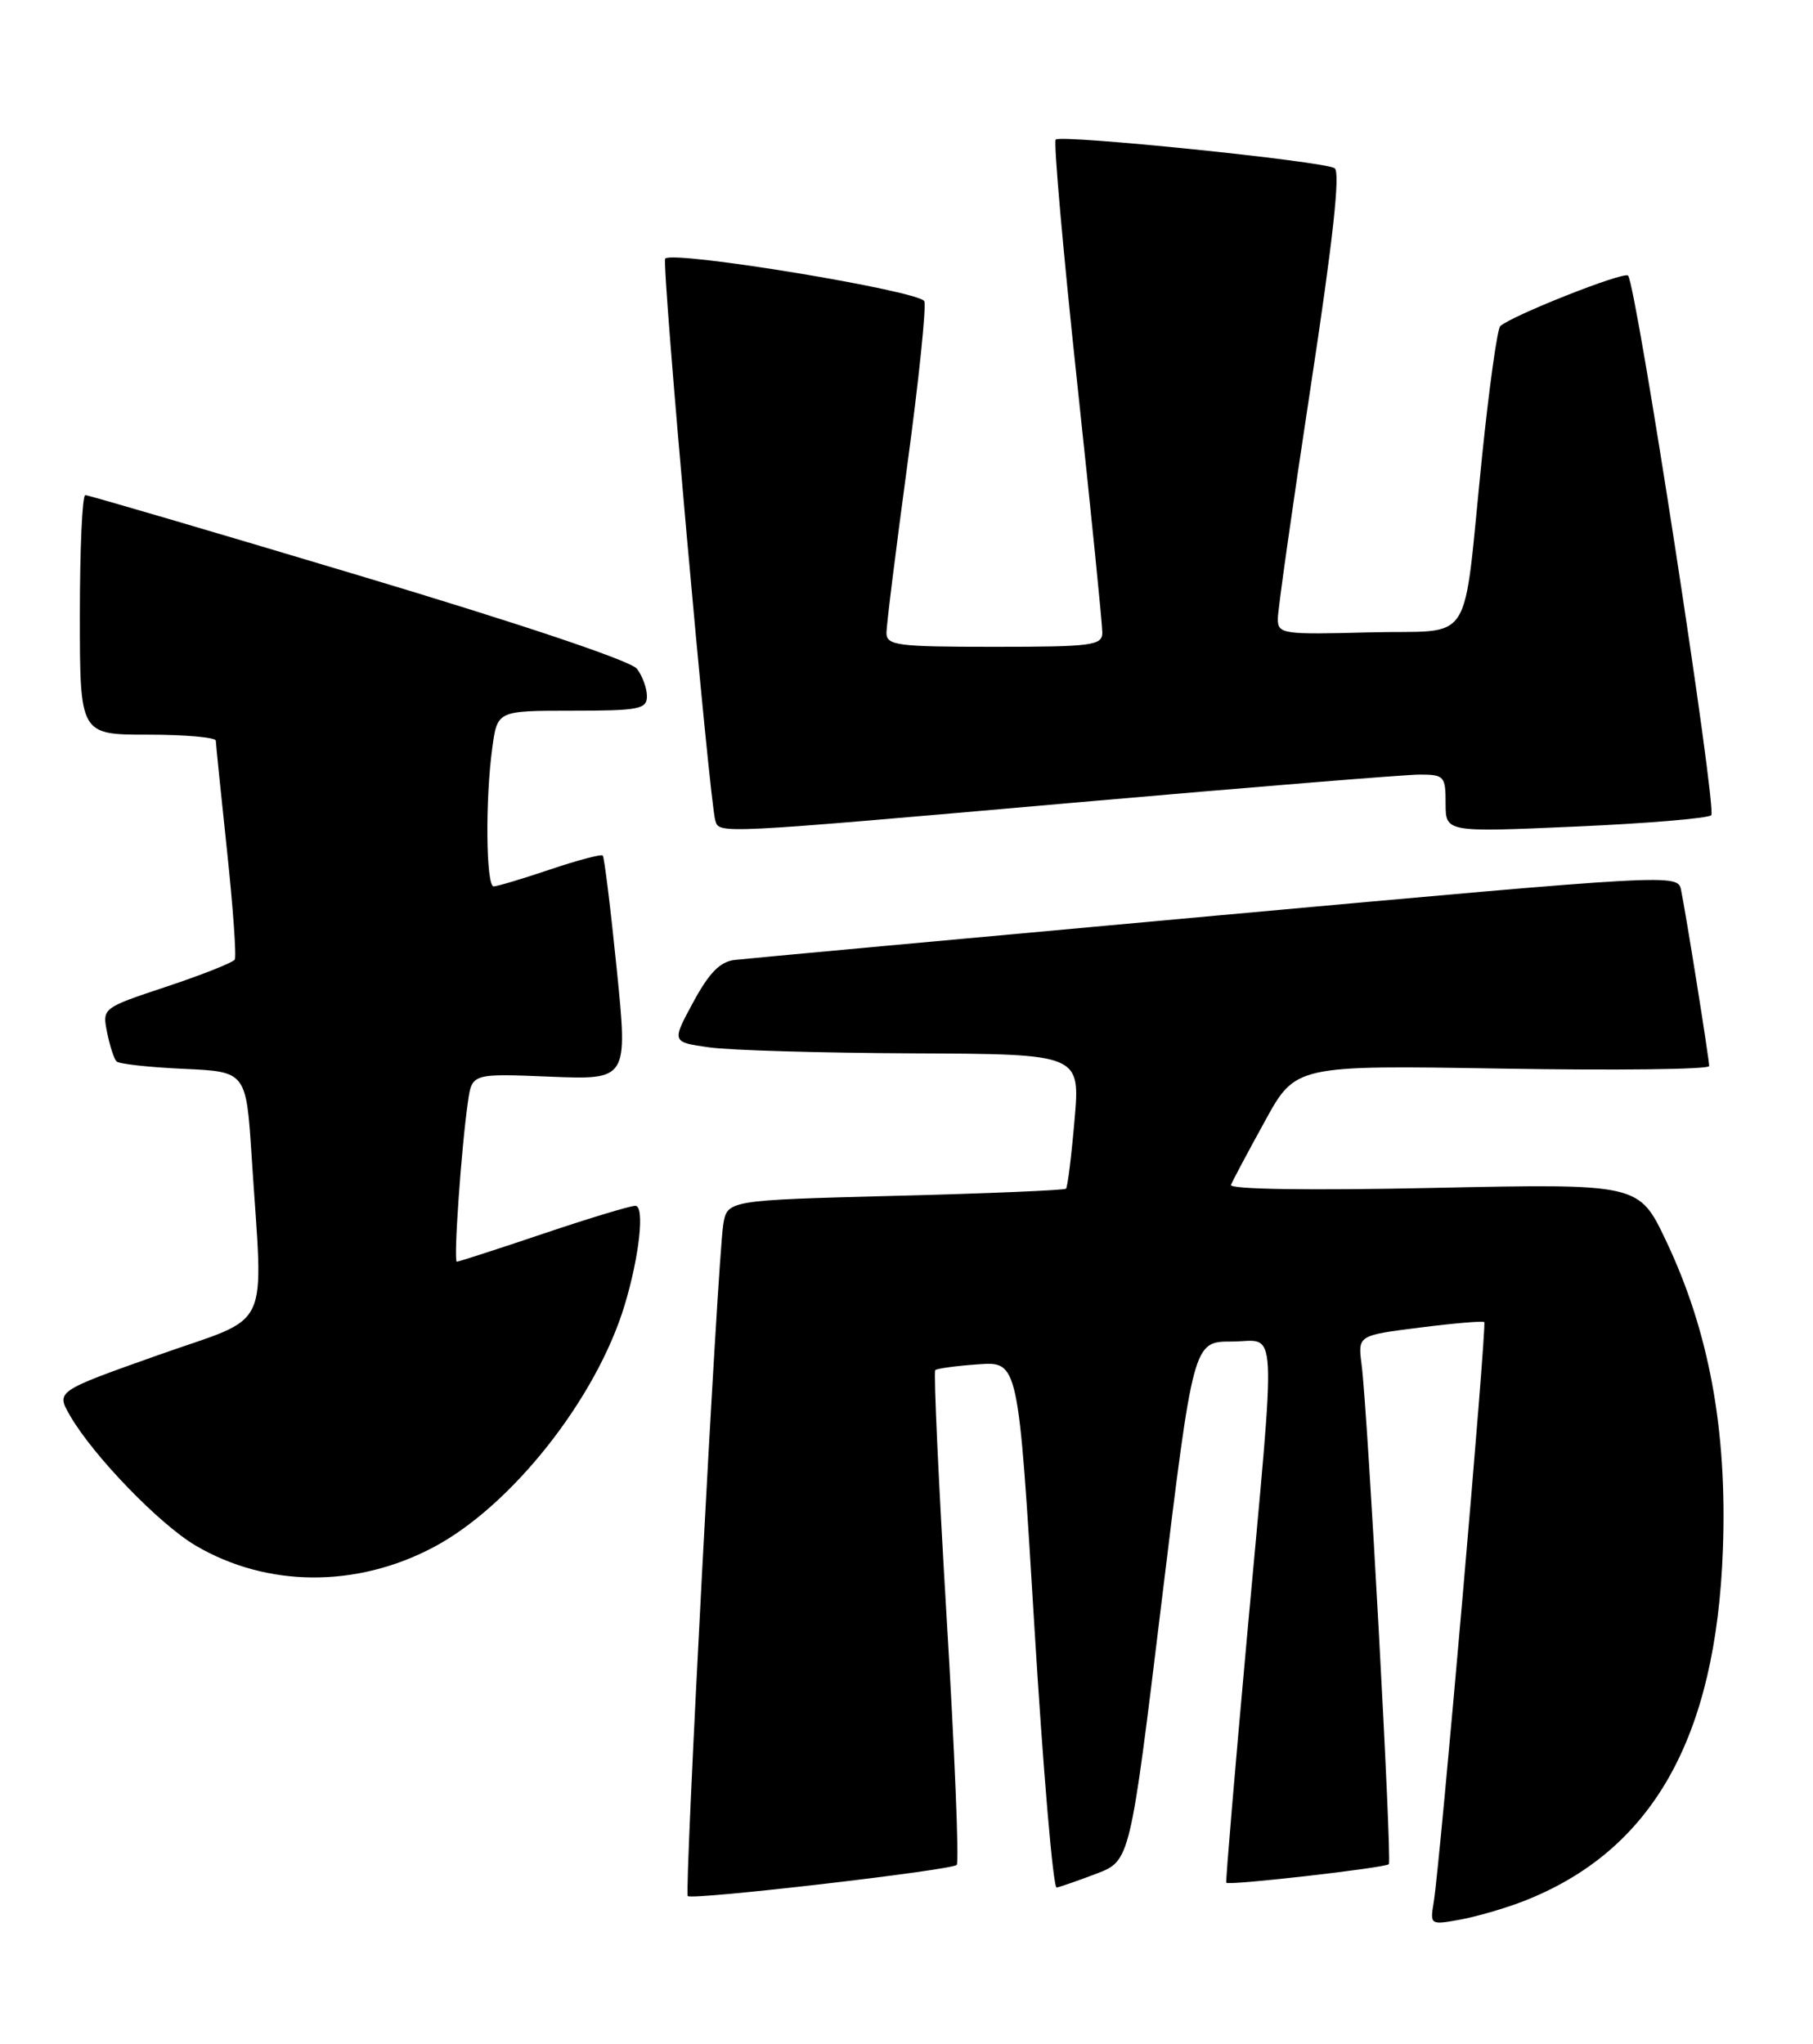 <?xml version="1.0" encoding="UTF-8" standalone="no"?>
<!DOCTYPE svg PUBLIC "-//W3C//DTD SVG 1.1//EN" "http://www.w3.org/Graphics/SVG/1.1/DTD/svg11.dtd" >
<svg xmlns="http://www.w3.org/2000/svg" xmlns:xlink="http://www.w3.org/1999/xlink" version="1.1" viewBox="0 0 227 256">
 <g >
 <path fill="currentColor"
d=" M 190.68 238.11 C 206.85 231.84 214.87 217.72 215.72 194.00 C 216.26 179.05 213.99 166.73 208.59 155.36 C 205.20 148.22 205.20 148.22 179.47 148.76 C 163.95 149.09 153.88 148.94 154.12 148.38 C 154.33 147.88 156.23 144.29 158.36 140.43 C 162.21 133.39 162.21 133.39 188.11 133.82 C 202.35 134.06 214.00 133.92 214.00 133.50 C 214.00 132.63 211.11 114.51 210.48 111.45 C 210.07 109.42 209.70 109.44 152.28 114.66 C 120.50 117.55 93.38 120.05 92.00 120.21 C 90.16 120.42 88.79 121.82 86.80 125.50 C 84.09 130.50 84.09 130.50 88.80 131.16 C 91.38 131.53 102.90 131.86 114.38 131.91 C 135.26 132.00 135.26 132.00 134.54 140.25 C 134.15 144.79 133.67 148.66 133.47 148.86 C 133.28 149.05 123.65 149.46 112.08 149.75 C 91.04 150.30 91.04 150.30 90.55 153.40 C 89.84 158.02 85.67 237.00 86.11 237.44 C 86.66 237.98 119.12 234.21 119.79 233.54 C 120.10 233.24 119.53 219.26 118.52 202.48 C 117.52 185.70 116.88 171.79 117.10 171.58 C 117.32 171.37 119.75 171.04 122.50 170.85 C 127.50 170.50 127.50 170.50 129.50 203.50 C 130.60 221.65 131.86 236.44 132.30 236.37 C 132.73 236.30 134.98 235.51 137.30 234.63 C 141.50 233.02 141.50 233.02 145.45 200.51 C 149.41 168.00 149.41 168.00 154.20 168.00 C 160.04 168.00 159.84 164.17 156.13 205.00 C 154.61 221.78 153.44 235.62 153.54 235.77 C 153.78 236.16 173.42 233.91 173.89 233.45 C 174.31 233.03 171.25 176.78 170.48 170.87 C 170.01 167.23 170.01 167.23 177.76 166.25 C 182.02 165.71 185.65 165.40 185.84 165.56 C 186.19 165.86 180.30 233.56 179.50 238.29 C 179.04 241.02 179.11 241.07 182.77 240.40 C 184.82 240.03 188.38 239.00 190.68 238.11 Z  M 54.29 193.75 C 64.06 188.57 74.65 175.16 78.19 163.50 C 80.06 157.34 80.75 151.00 79.55 151.00 C 78.91 151.00 73.72 152.57 68.00 154.50 C 62.28 156.43 57.42 158.00 57.20 158.00 C 56.76 158.00 57.75 143.81 58.59 137.97 C 59.10 134.43 59.10 134.43 68.86 134.83 C 78.62 135.22 78.62 135.22 77.22 121.36 C 76.45 113.74 75.66 107.34 75.47 107.14 C 75.27 106.94 72.30 107.73 68.86 108.89 C 65.42 110.05 62.25 111.00 61.81 111.00 C 60.85 111.00 60.74 100.18 61.64 93.64 C 62.27 89.00 62.27 89.00 71.64 89.00 C 80.00 89.00 81.00 88.81 81.00 87.19 C 81.00 86.20 80.44 84.65 79.75 83.75 C 79.00 82.76 65.11 78.10 44.93 72.06 C 26.46 66.52 11.05 62.00 10.68 62.00 C 10.30 62.00 10.00 68.75 10.00 77.00 C 10.00 92.00 10.00 92.00 18.50 92.00 C 23.18 92.00 27.01 92.34 27.02 92.75 C 27.03 93.16 27.66 99.35 28.42 106.50 C 29.18 113.65 29.62 119.80 29.39 120.17 C 29.16 120.54 25.34 122.06 20.89 123.54 C 12.80 126.23 12.80 126.23 13.41 129.29 C 13.75 130.98 14.28 132.61 14.59 132.92 C 14.90 133.24 18.68 133.65 22.99 133.85 C 30.82 134.20 30.82 134.20 31.51 144.85 C 32.95 167.34 34.26 164.57 19.76 169.71 C 7.02 174.23 7.02 174.23 8.76 177.26 C 11.64 182.27 19.99 190.91 24.53 193.57 C 33.45 198.80 44.64 198.87 54.29 193.75 Z  M 134.67 100.50 C 156.58 98.58 175.96 97.00 177.75 97.00 C 180.82 97.00 181.00 97.20 181.00 100.61 C 181.00 104.23 181.00 104.23 197.25 103.51 C 206.19 103.12 213.84 102.48 214.26 102.09 C 215.01 101.39 204.87 35.53 203.84 34.51 C 203.30 33.97 189.12 39.59 187.84 40.85 C 187.47 41.21 186.46 48.47 185.58 57.00 C 183.05 81.63 184.83 78.83 171.46 79.19 C 160.56 79.48 160.00 79.40 159.99 77.50 C 159.99 76.40 161.83 63.40 164.08 48.61 C 166.92 30.00 167.84 21.52 167.10 21.06 C 165.67 20.18 132.85 16.82 132.18 17.48 C 131.90 17.77 133.10 31.39 134.85 47.75 C 136.61 64.11 138.03 78.29 138.02 79.25 C 138.00 80.83 136.68 81.00 124.50 81.00 C 112.31 81.00 111.00 80.83 110.99 79.25 C 110.99 78.29 112.17 68.84 113.60 58.25 C 115.04 47.66 115.99 38.43 115.73 37.73 C 115.23 36.44 84.32 31.34 83.29 32.38 C 82.80 32.86 88.81 100.24 89.56 102.75 C 90.07 104.44 89.51 104.47 134.67 100.50 Z "/>
</g>
</svg>